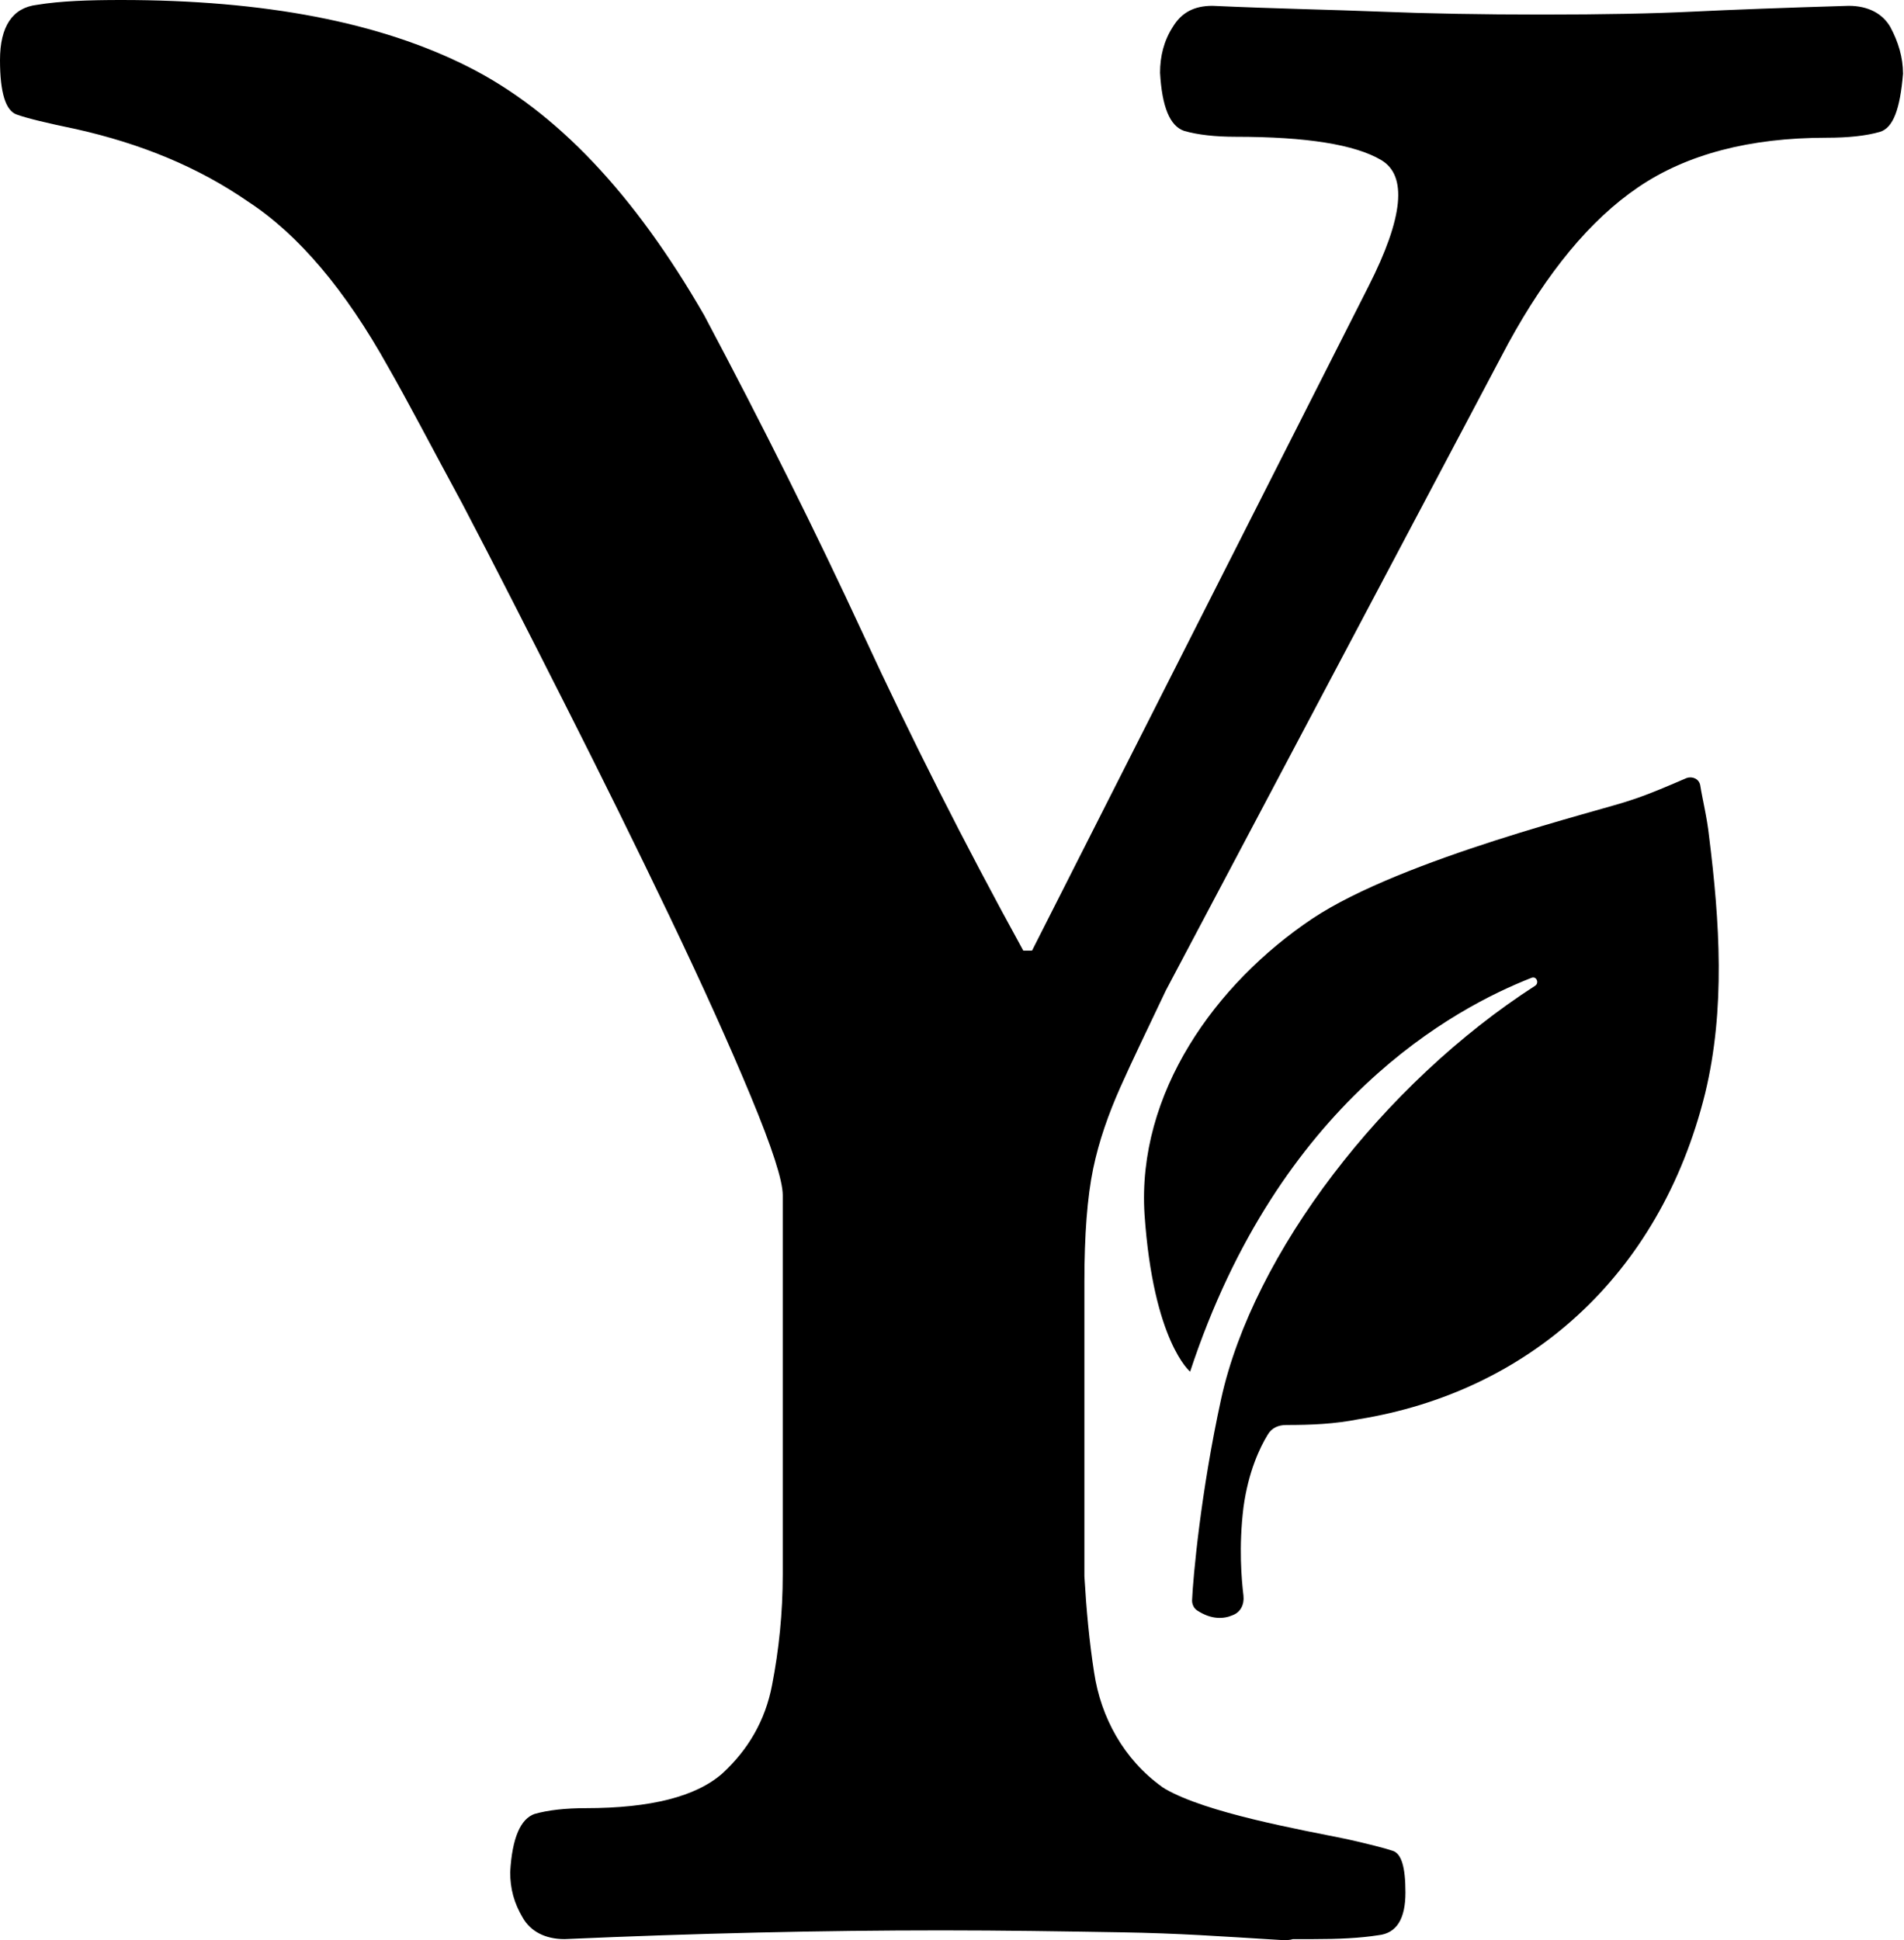 <?xml version="1.0" encoding="utf-8"?>
<!-- Generator: Adobe Illustrator 23.0.6, SVG Export Plug-In . SVG Version: 6.00 Build 0)  -->
<svg version="1.1" id="Layer_1" xmlns="http://www.w3.org/2000/svg" xmlns:xlink="http://www.w3.org/1999/xlink" x="0px" y="0px"
	 viewBox="0 0 196.3 200" style="enable-background:new 0 0 196.3 200;" xml:space="preserve">
<path d="M194.9,2.8c-0.8-1.4-2.3-2.2-4.3-2.2c-6.7,0.2-12,0.4-16.1,0.6c-4.1,0.2-9.2,0.3-15.5,0.3c-6.2,0-11.8-0.1-16.7-0.3
	C137.4,1,131.6,0.9,125,0.6c-1.9,0-3.2,0.7-4.1,2.2c-0.9,1.4-1.3,3-1.3,4.7c0.2,3.5,1,5.5,2.5,6c1.4,0.4,3.2,0.6,5.3,0.6
	c7.3,0,12.3,0.8,15,2.4c2.7,1.6,2.3,5.9-1.3,13l-34.7,68.5h-0.9C99.4,86.9,93.9,76,89,65.4S78.6,43.8,72.6,32.5
	C65.4,20,57.4,11.5,48.3,6.9C39.2,2.3,27.3,0,12.5,0C9.2,0,6.2,0.1,3.8,0.5C1.3,0.8,0,2.7,0,6.2c0,3.4,0.6,5.2,1.7,5.6
	c1.1,0.4,3.2,0.9,6.1,1.5c6.7,1.5,12.6,3.9,17.8,7.5c5.2,3.4,10,9.1,14.4,17c1.9,3.3,4.4,8.1,7.7,14.2c3.2,6.1,6.7,13,10.5,20.5
	c3.8,7.5,7.4,14.8,10.8,21.9c3.4,7.1,6.2,13.3,8.4,18.6c2.2,5.3,3.3,8.7,3.3,10.2v39.1c0,4-0.4,7.8-1.1,11.4
	c-0.7,3.7-2.5,6.7-5.1,9.1c-2.7,2.4-7.4,3.6-14.1,3.6c-2.1,0-3.9,0.2-5.3,0.6c-1.4,0.5-2.3,2.4-2.5,6c0,1.7,0.4,3.2,1.3,4.7
	c0.8,1.4,2.3,2.2,4.3,2.2c13.6-0.6,26.5-0.9,38.9-0.9c6.3,0,12.4,0.1,18.5,0.2c6,0.1,10,0.4,16.6,0.8c0.1,0,0.1,0,0.2,0
	c0.3,0,0.6,0,0.9-0.1c0.7,0,1.3,0,2.1,0c2.6,0,4.8-0.1,6.7-0.4c1.9-0.2,2.8-1.7,2.8-4.4c0-2.6-0.4-4-1.3-4.3
	c-0.9-0.3-2.5-0.7-4.7-1.2c-4.9-1-14.5-2.7-18.8-5.2c-0.1-0.1-0.2-0.1-0.3-0.2c-3.9-2.8-6.3-7.1-7-11.8c-0.5-3.2-0.8-6.5-1-9.9
	v-30.4c0-4.8,0.3-8.7,0.9-11.6c0.6-2.9,1.6-5.7,2.8-8.4c1.2-2.7,2.8-6,4.7-10l35.3-66.7c4-7.3,8.4-12.7,13.4-16.1
	c5-3.4,11.5-5.1,19.4-5.1c2.3,0,4.1-0.2,5.5-0.6c1.4-0.4,2.1-2.4,2.4-6C196.2,5.9,195.7,4.3,194.9,2.8z M175.3,81
	c-0.1-0.7-0.8-1-1.4-0.8c-1.4,0.6-3.9,1.7-5.8,2.3c-2.8,1-23.5,6-32.8,12.2c-10,6.7-18.1,18-17.3,30.5c0.9,13.1,4.7,16.2,4.7,16.2
	c9.2-27.9,27.3-37.5,35.2-40.6c0.5-0.2,0.8,0.5,0.4,0.8c-15.7,10.1-29.1,27.6-32.4,42.6c-2.1,9.6-2.9,18.4-3,20.8
	c0,0.4,0.2,0.8,0.5,1c1.5,1,2.8,0.9,3.7,0.5c0.8-0.3,1.2-1.1,1.1-2c-0.2-1.7-0.5-5,0-9.1c0.5-3.7,1.7-6.2,2.5-7.5
	c0.4-0.7,1.1-1,1.9-1c2.6,0,5-0.1,7.5-0.6c17.3-2.8,31-14.6,35.7-33.6c2.1-8.7,1.5-17.7,0.4-26.5C176,84.3,175.5,82.3,175.3,81z"/>
</svg>
